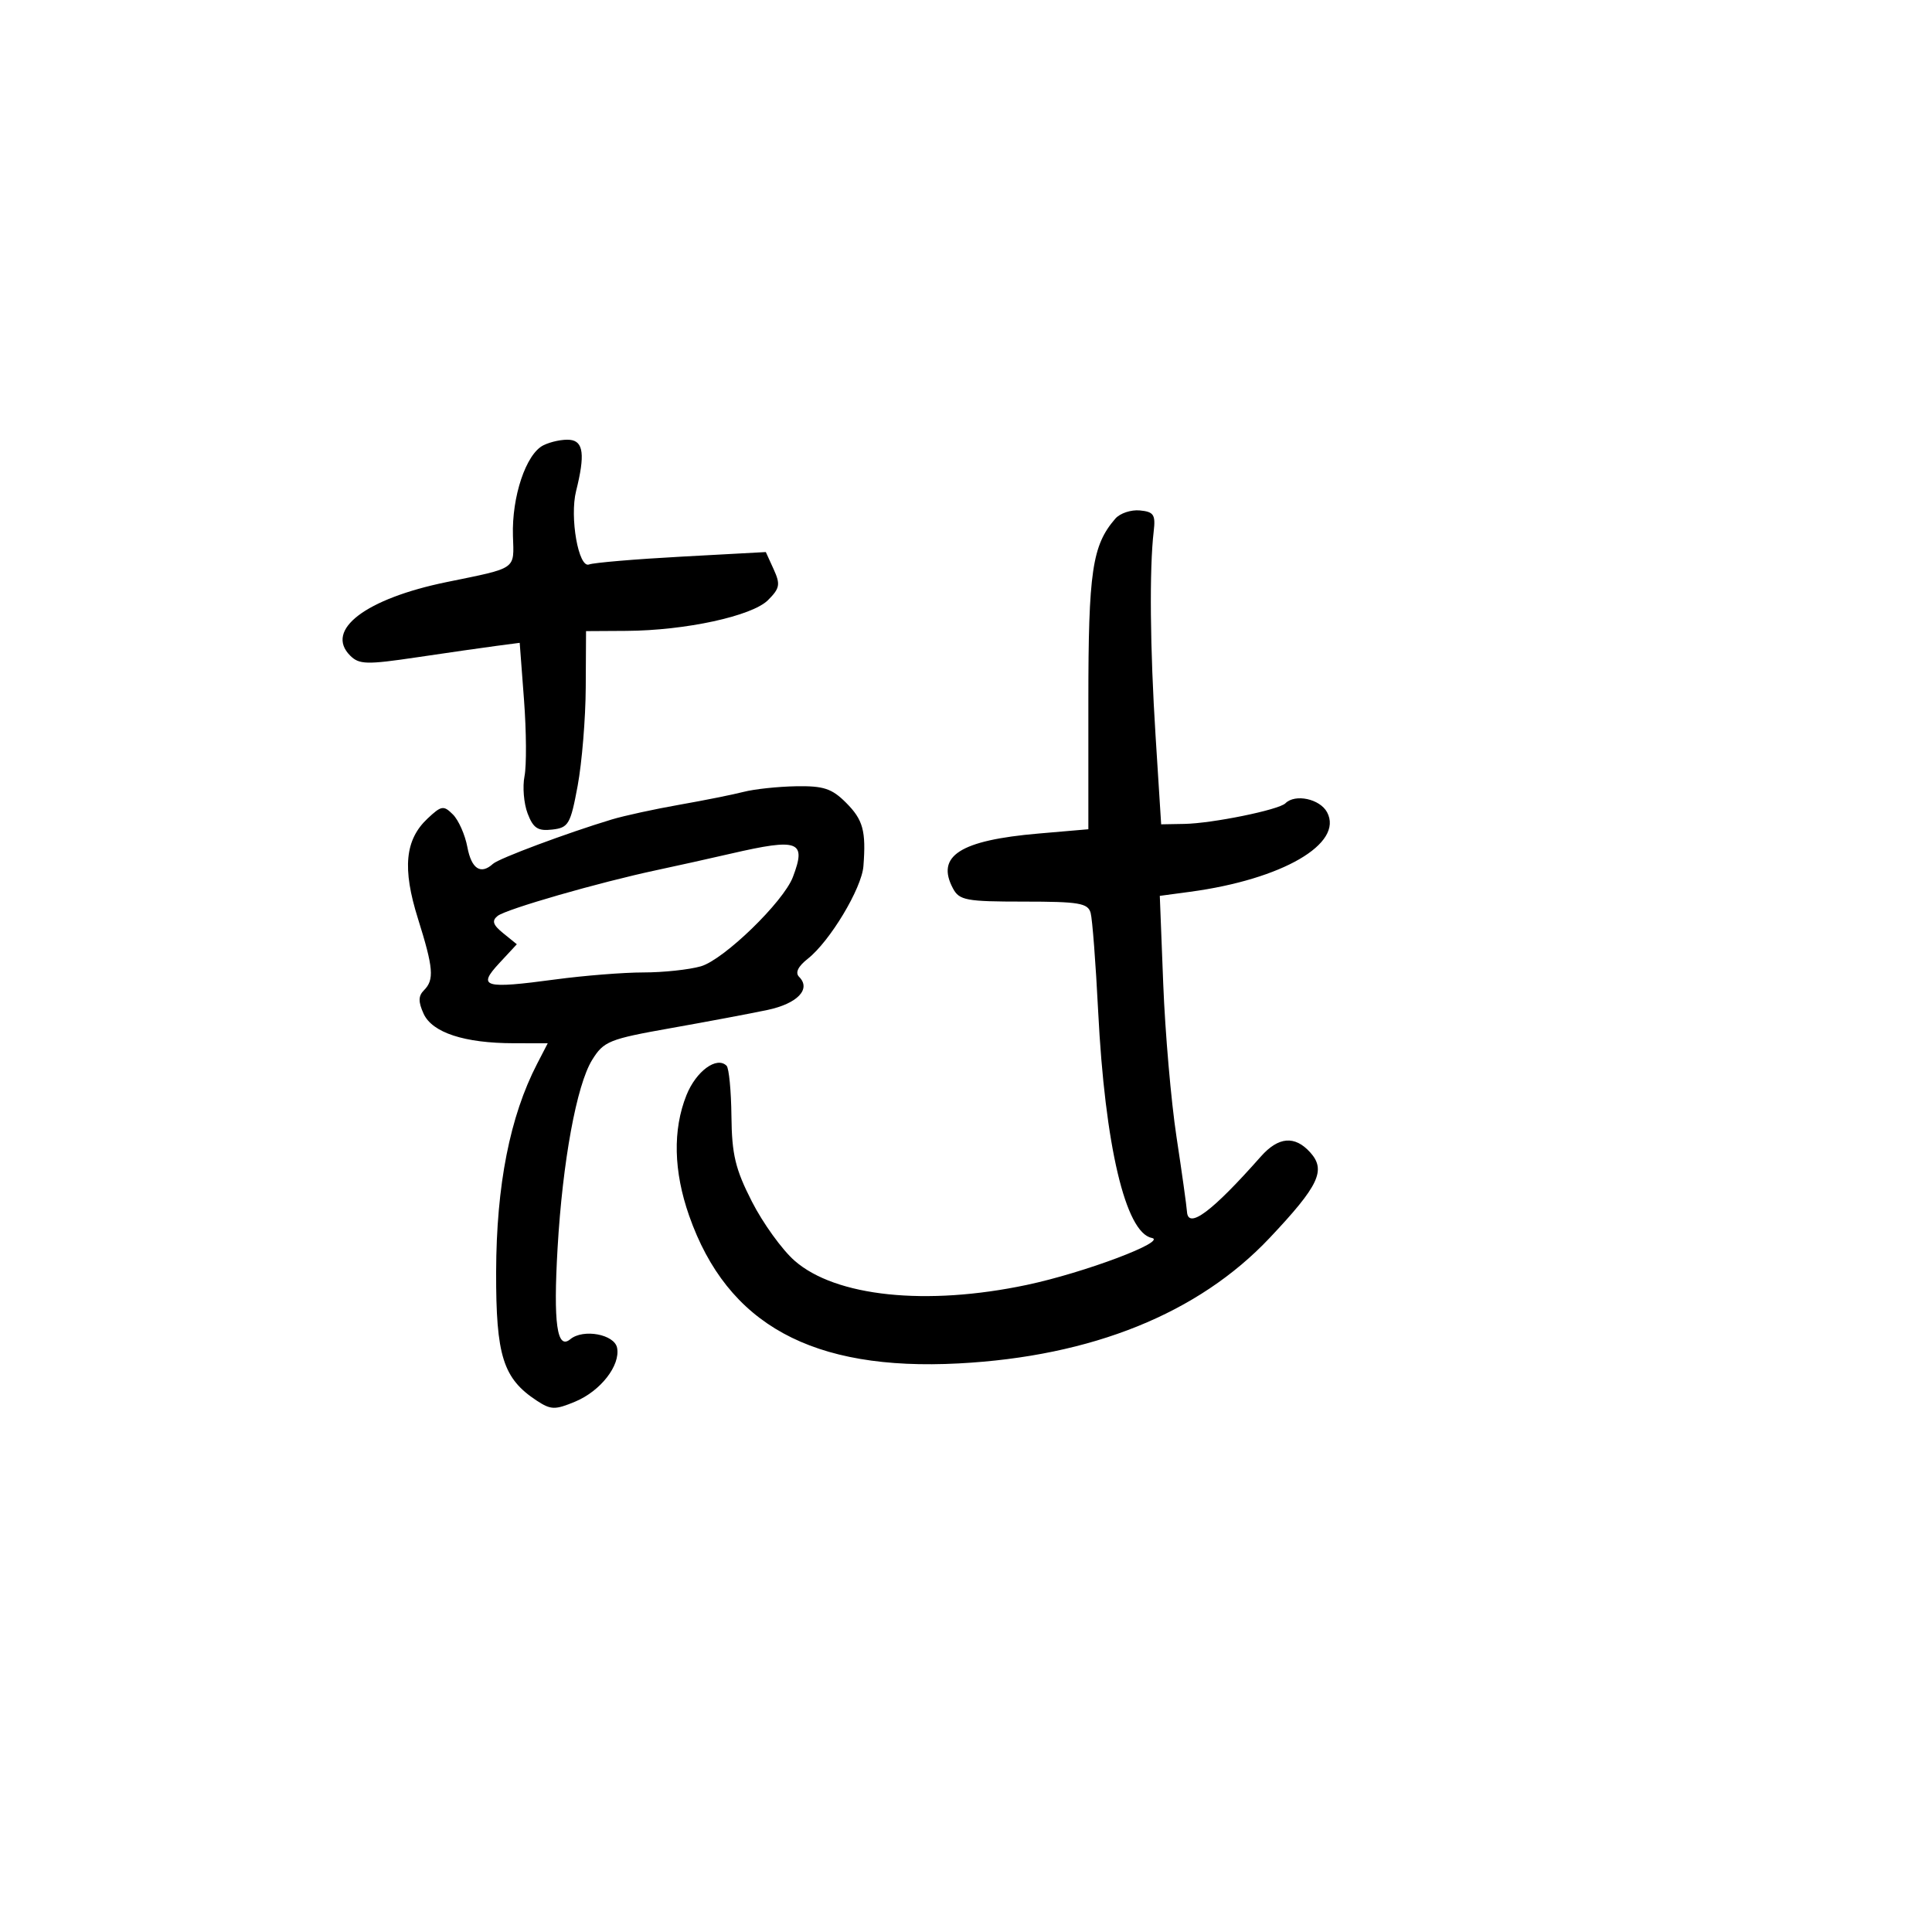 <svg xmlns="http://www.w3.org/2000/svg" width="300" height="300" viewBox="0 0 300 300" version="1.1">
	<path d="M 84.379 69.144 C 81.687 70.472, 79.456 77.112, 79.650 83.214 C 79.818 88.524, 80.394 88.123, 69.361 90.384 C 56.772 92.963, 50.391 97.820, 54.369 101.797 C 55.766 103.194, 56.933 103.225, 64.722 102.067 C 69.550 101.350, 75.120 100.550, 77.100 100.291 L 80.699 99.819 81.369 108.688 C 81.737 113.566, 81.772 118.895, 81.446 120.529 C 81.121 122.163, 81.337 124.767, 81.928 126.316 C 82.799 128.602, 83.518 129.073, 85.748 128.816 C 88.282 128.525, 88.588 127.996, 89.701 122 C 90.364 118.425, 90.928 111.563, 90.953 106.750 L 91 98 97.250 97.963 C 106.434 97.909, 116.782 95.662, 119.260 93.184 C 121.093 91.352, 121.204 90.744, 120.138 88.404 L 118.916 85.723 105.854 86.433 C 98.670 86.823, 92.196 87.371, 91.469 87.650 C 89.837 88.277, 88.434 80.323, 89.457 76.241 C 90.863 70.629, 90.608 68.511, 88.500 68.298 C 87.400 68.188, 85.545 68.568, 84.379 69.144 M 173.190 80.532 C 169.596 84.681, 169 88.712, 169 108.850 L 169 128.765 161.250 129.433 C 149.067 130.482, 145.280 132.917, 147.980 137.962 C 148.964 139.802, 150.033 140, 158.968 140 C 167.542 140, 168.930 140.234, 169.353 141.750 C 169.621 142.713, 170.146 149.575, 170.520 157 C 171.572 177.864, 174.769 191.403, 178.837 192.221 C 181.384 192.733, 168.362 197.633, 159.437 199.520 C 143.836 202.819, 129.743 201.347, 123.372 195.753 C 121.442 194.059, 118.467 189.934, 116.759 186.587 C 114.180 181.532, 113.641 179.285, 113.577 173.333 C 113.535 169.391, 113.196 165.863, 112.825 165.492 C 111.303 163.970, 108.087 166.326, 106.593 170.058 C 104.445 175.427, 104.588 181.875, 107.008 188.775 C 112.939 205.685, 126.125 212.910, 148.866 211.712 C 169.556 210.622, 186.093 203.946, 197.157 192.217 C 204.819 184.094, 205.948 181.705, 203.435 178.928 C 201.049 176.292, 198.504 176.510, 195.785 179.584 C 188.206 188.153, 184.502 190.925, 184.315 188.171 C 184.252 187.252, 183.517 182, 182.681 176.500 C 181.846 171, 180.921 160.337, 180.627 152.804 L 180.093 139.109 184.796 138.477 C 199.103 136.555, 208.674 130.997, 206.067 126.125 C 204.956 124.050, 201.111 123.223, 199.599 124.734 C 198.580 125.753, 188.260 127.858, 183.902 127.936 L 180.304 128 179.436 114.250 C 178.576 100.648, 178.464 88.311, 179.147 82.500 C 179.451 79.921, 179.149 79.466, 177 79.260 C 175.625 79.127, 173.910 79.700, 173.190 80.532 M 115.500 122.954 C 113.850 123.380, 109.350 124.282, 105.500 124.959 C 101.650 125.636, 96.925 126.665, 95 127.245 C 88.036 129.346, 77.479 133.288, 76.550 134.135 C 74.649 135.867, 73.208 134.925, 72.572 131.532 C 72.214 129.625, 71.207 127.350, 70.334 126.477 C 68.884 125.027, 68.542 125.081, 66.389 127.105 C 62.881 130.400, 62.453 134.851, 64.896 142.632 C 67.310 150.324, 67.462 152.138, 65.827 153.773 C 64.948 154.652, 64.936 155.564, 65.778 157.412 C 67.115 160.347, 72.123 161.986, 79.776 161.994 L 85.051 162 83.401 165.192 C 79.177 173.360, 77.075 184.034, 77.039 197.500 C 77.005 210.543, 78.117 214.065, 83.358 217.499 C 85.549 218.935, 86.185 218.949, 89.328 217.637 C 93.257 215.995, 96.343 212.034, 95.824 209.299 C 95.424 207.188, 90.562 206.289, 88.555 207.955 C 86.485 209.672, 85.903 205.492, 86.581 193.794 C 87.362 180.329, 89.536 168.487, 91.941 164.596 C 93.742 161.682, 94.557 161.352, 104.185 159.644 C 109.858 158.638, 116.603 157.369, 119.174 156.826 C 123.829 155.841, 125.985 153.585, 124.085 151.685 C 123.445 151.045, 123.914 150.069, 125.436 148.872 C 128.864 146.175, 133.805 137.951, 134.071 134.500 C 134.493 129.012, 134.022 127.294, 131.364 124.636 C 129.168 122.440, 127.873 122.015, 123.614 122.090 C 120.801 122.140, 117.150 122.529, 115.500 122.954 M 113.500 132.550 C 110.200 133.312, 105.025 134.461, 102 135.105 C 92.983 137.024, 78.590 141.169, 77.270 142.226 C 76.331 142.979, 76.538 143.615, 78.147 144.918 L 80.253 146.624 77.525 149.562 C 74.077 153.275, 75.135 153.582, 86.235 152.088 C 90.680 151.490, 96.837 151, 99.916 151 C 102.994 151, 107.003 150.573, 108.824 150.050 C 112.391 149.028, 121.651 140.048, 123.118 136.190 C 125.253 130.573, 124.049 130.118, 113.500 132.550" stroke="none" fill="black" fill-rule="evenodd"/>
</svg>